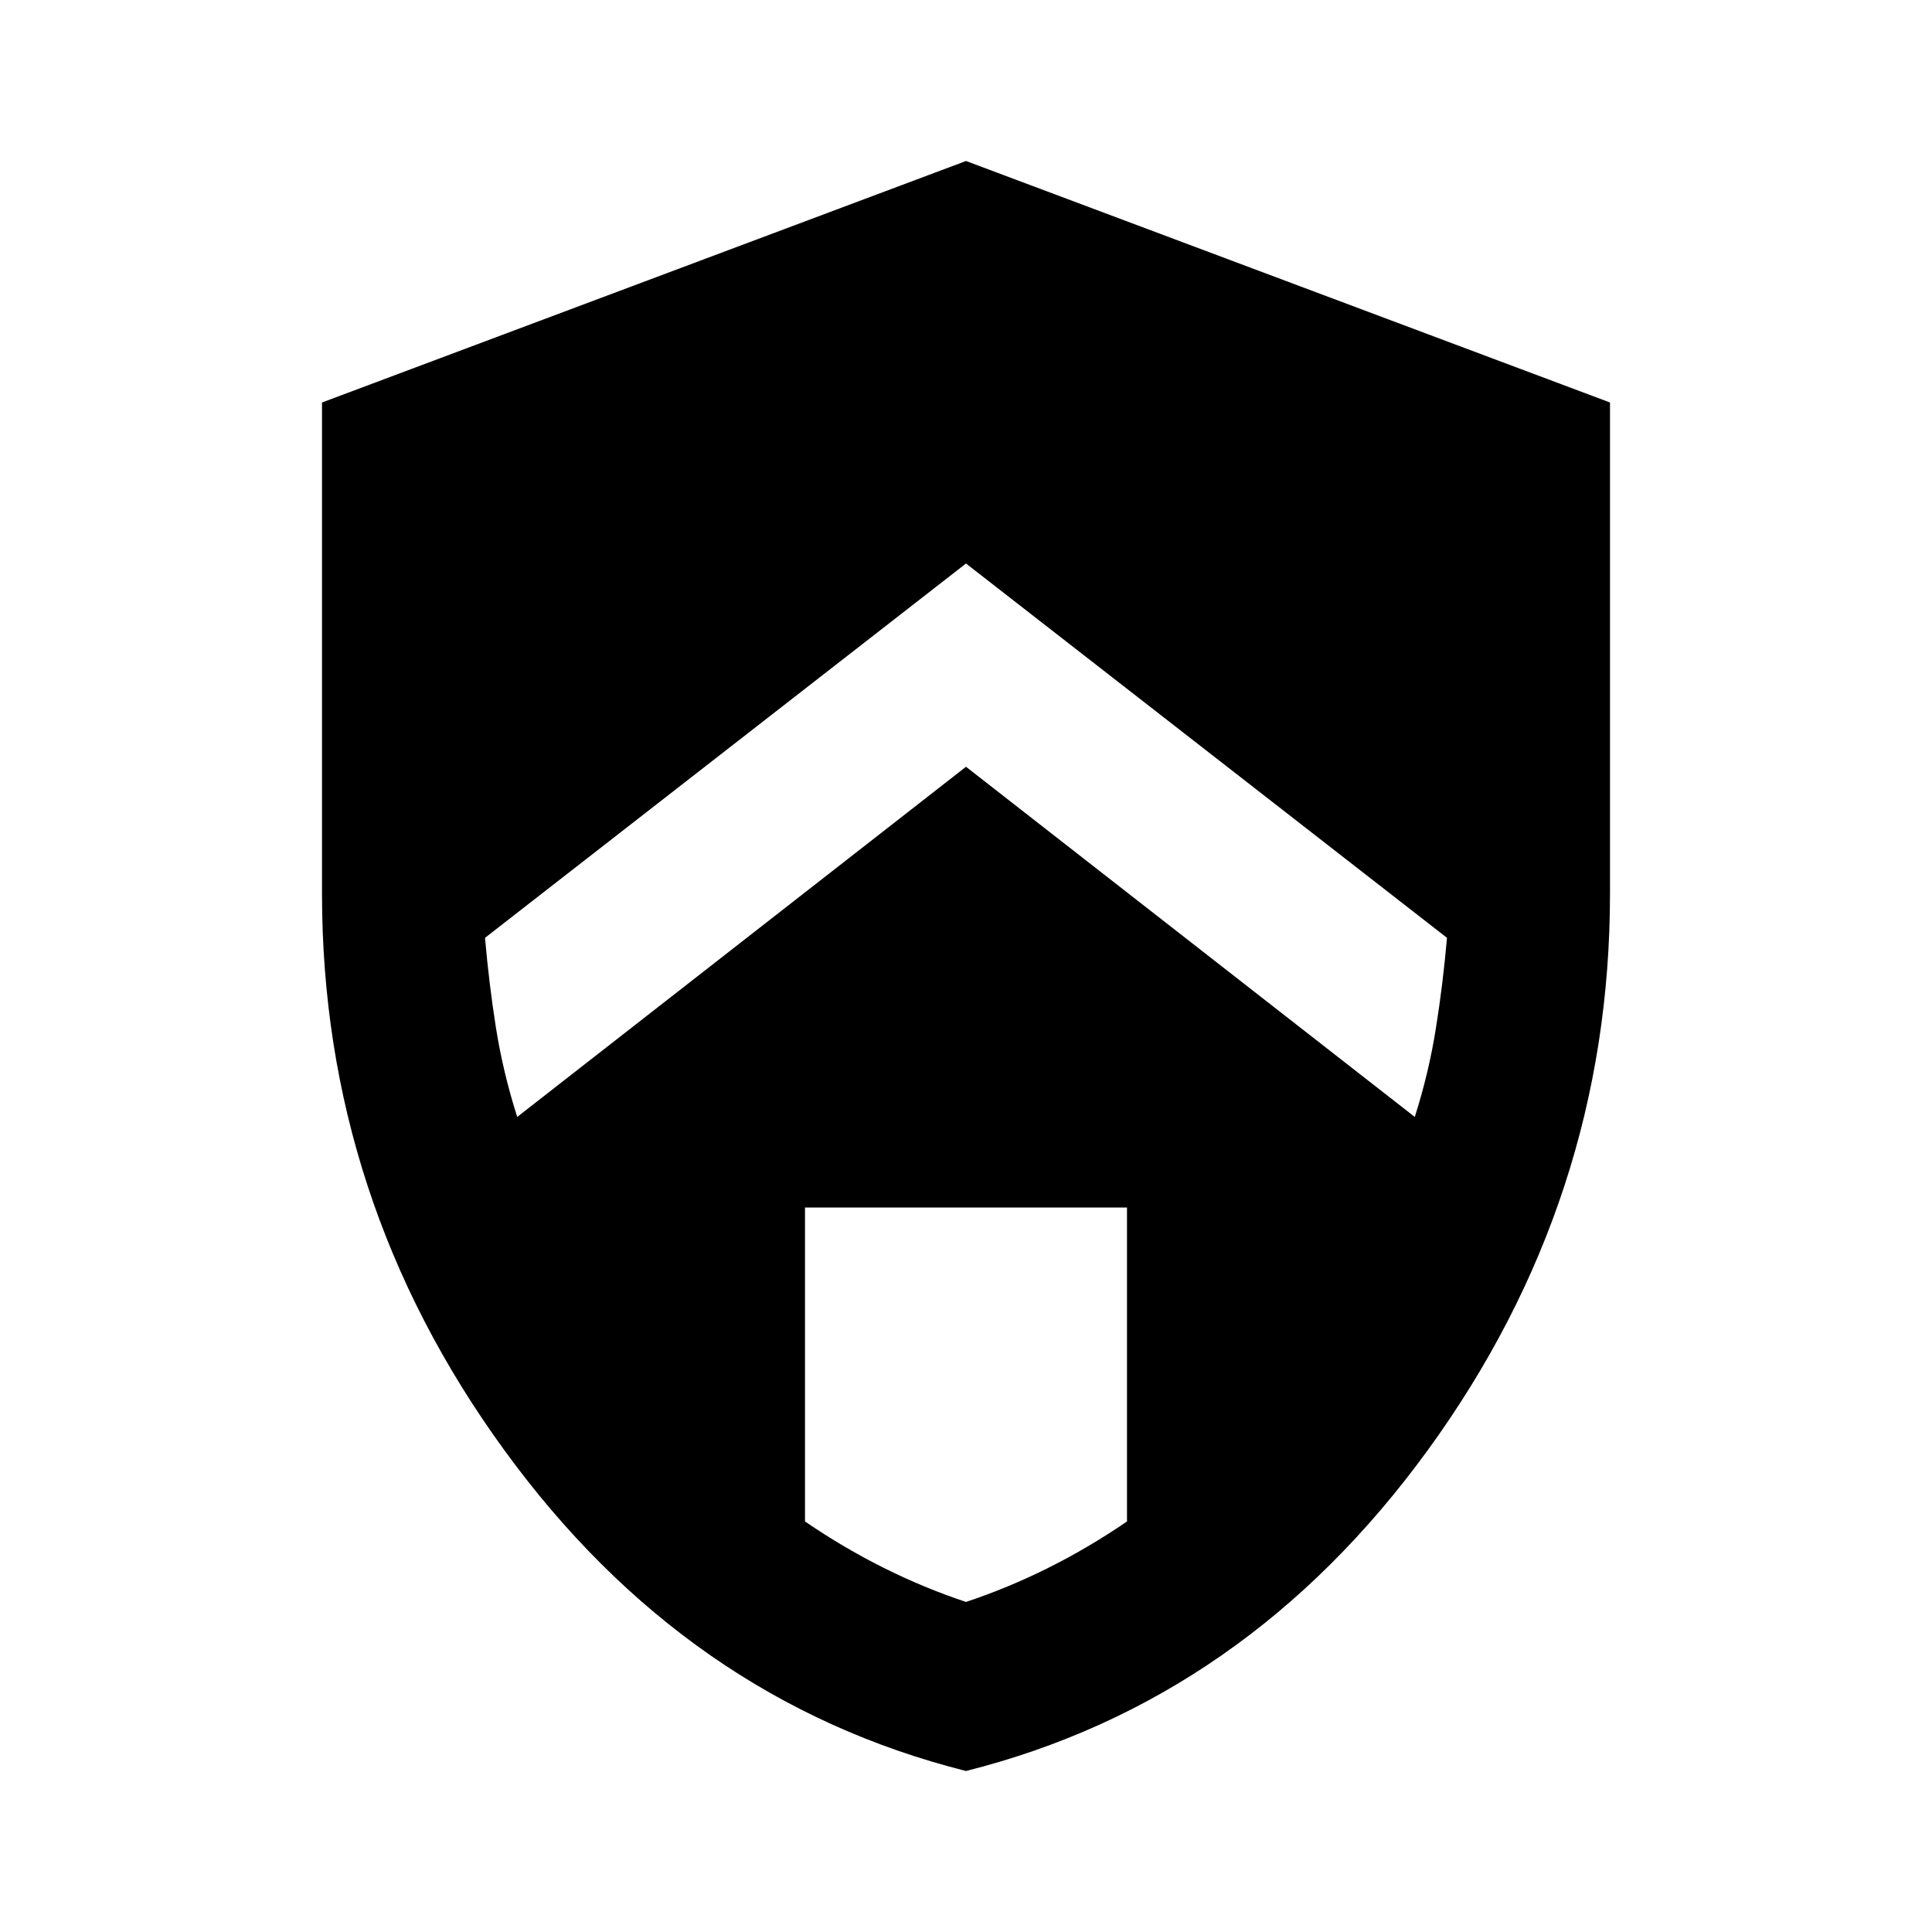 <svg xmlns="http://www.w3.org/2000/svg" height="24" width="24"><path d="m12 9.525 5.575 4.35q.175-.55.262-1.1.088-.55.138-1.125L12 7l-5.975 4.65q.05.575.137 1.125.088.55.263 1.1ZM12 19.9q.525-.175 1.025-.425.5-.25.975-.575V15h-4v3.9q.475.325.975.575.5.25 1.025.425Zm0 2.1q-3.475-.875-5.737-3.988Q4 14.9 4 11.1V5l8-3 8 3v6.1q0 3.8-2.262 6.912Q15.475 21.125 12 22Z"/></svg>